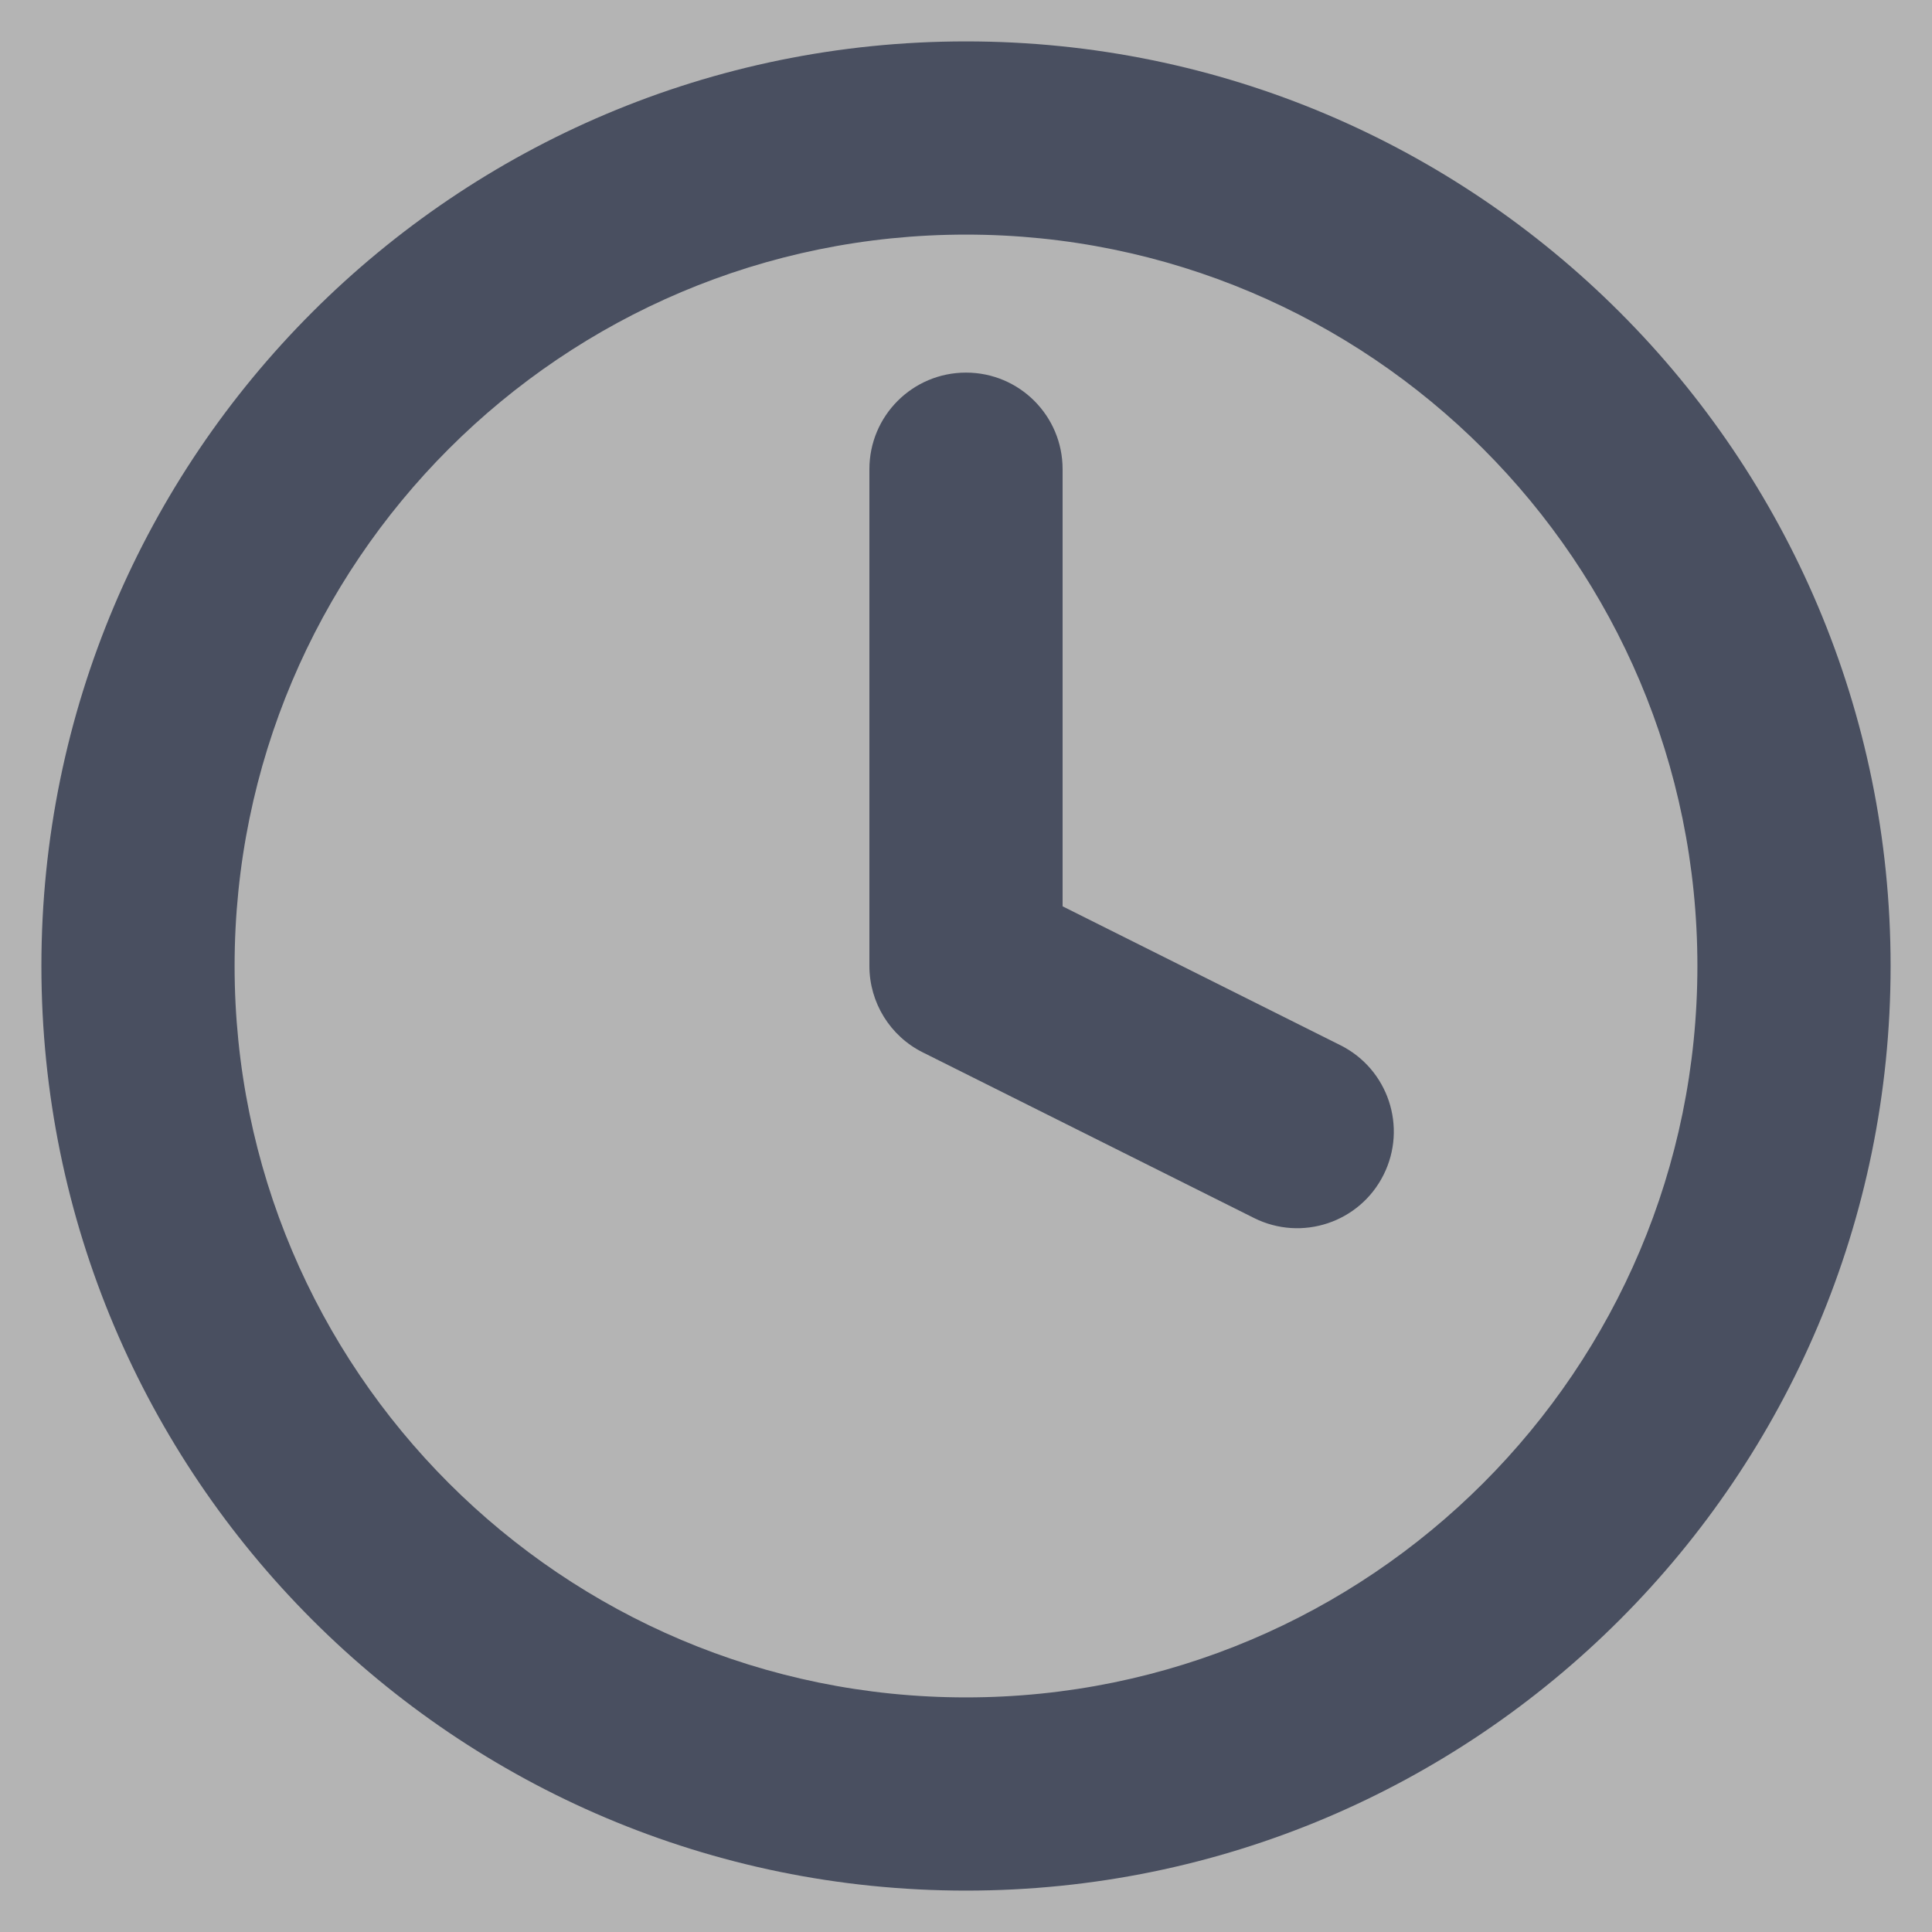 <svg width="14" height="14" viewBox="0 0 14 14" fill="none" xmlns="http://www.w3.org/2000/svg">
<rect width="14" height="14" fill="#B4B4B4"/>
<rect x="-40.5" y="-11.5" width="151" height="37" rx="1.5" stroke="#CCCCCC"/>
<path d="M7.7 3.4C7.7 3.013 7.387 2.7 7 2.7C6.613 2.7 6.3 3.013 6.3 3.4H7.7ZM7 7H6.3C6.3 7.265 6.45 7.508 6.687 7.626L7 7ZM9.087 8.826C9.433 8.999 9.853 8.859 10.026 8.513C10.199 8.167 10.059 7.747 9.713 7.574L9.087 8.826ZM6.3 3.4V7H7.7V3.4H6.3ZM6.687 7.626L9.087 8.826L9.713 7.574L7.313 6.374L6.687 7.626ZM12.3 7C12.3 9.927 9.927 12.3 7 12.3V13.7C10.7 13.7 13.7 10.7 13.7 7H12.3ZM7 12.3C4.073 12.3 1.7 9.927 1.7 7H0.3C0.3 10.7 3.3 13.7 7 13.7V12.3ZM1.7 7C1.7 4.073 4.073 1.7 7 1.7V0.3C3.3 0.3 0.3 3.3 0.3 7H1.7ZM7 1.7C9.927 1.7 12.3 4.073 12.3 7H13.7C13.7 3.3 10.7 0.3 7 0.3V1.7Z" fill="#494F60"/>
</svg>
